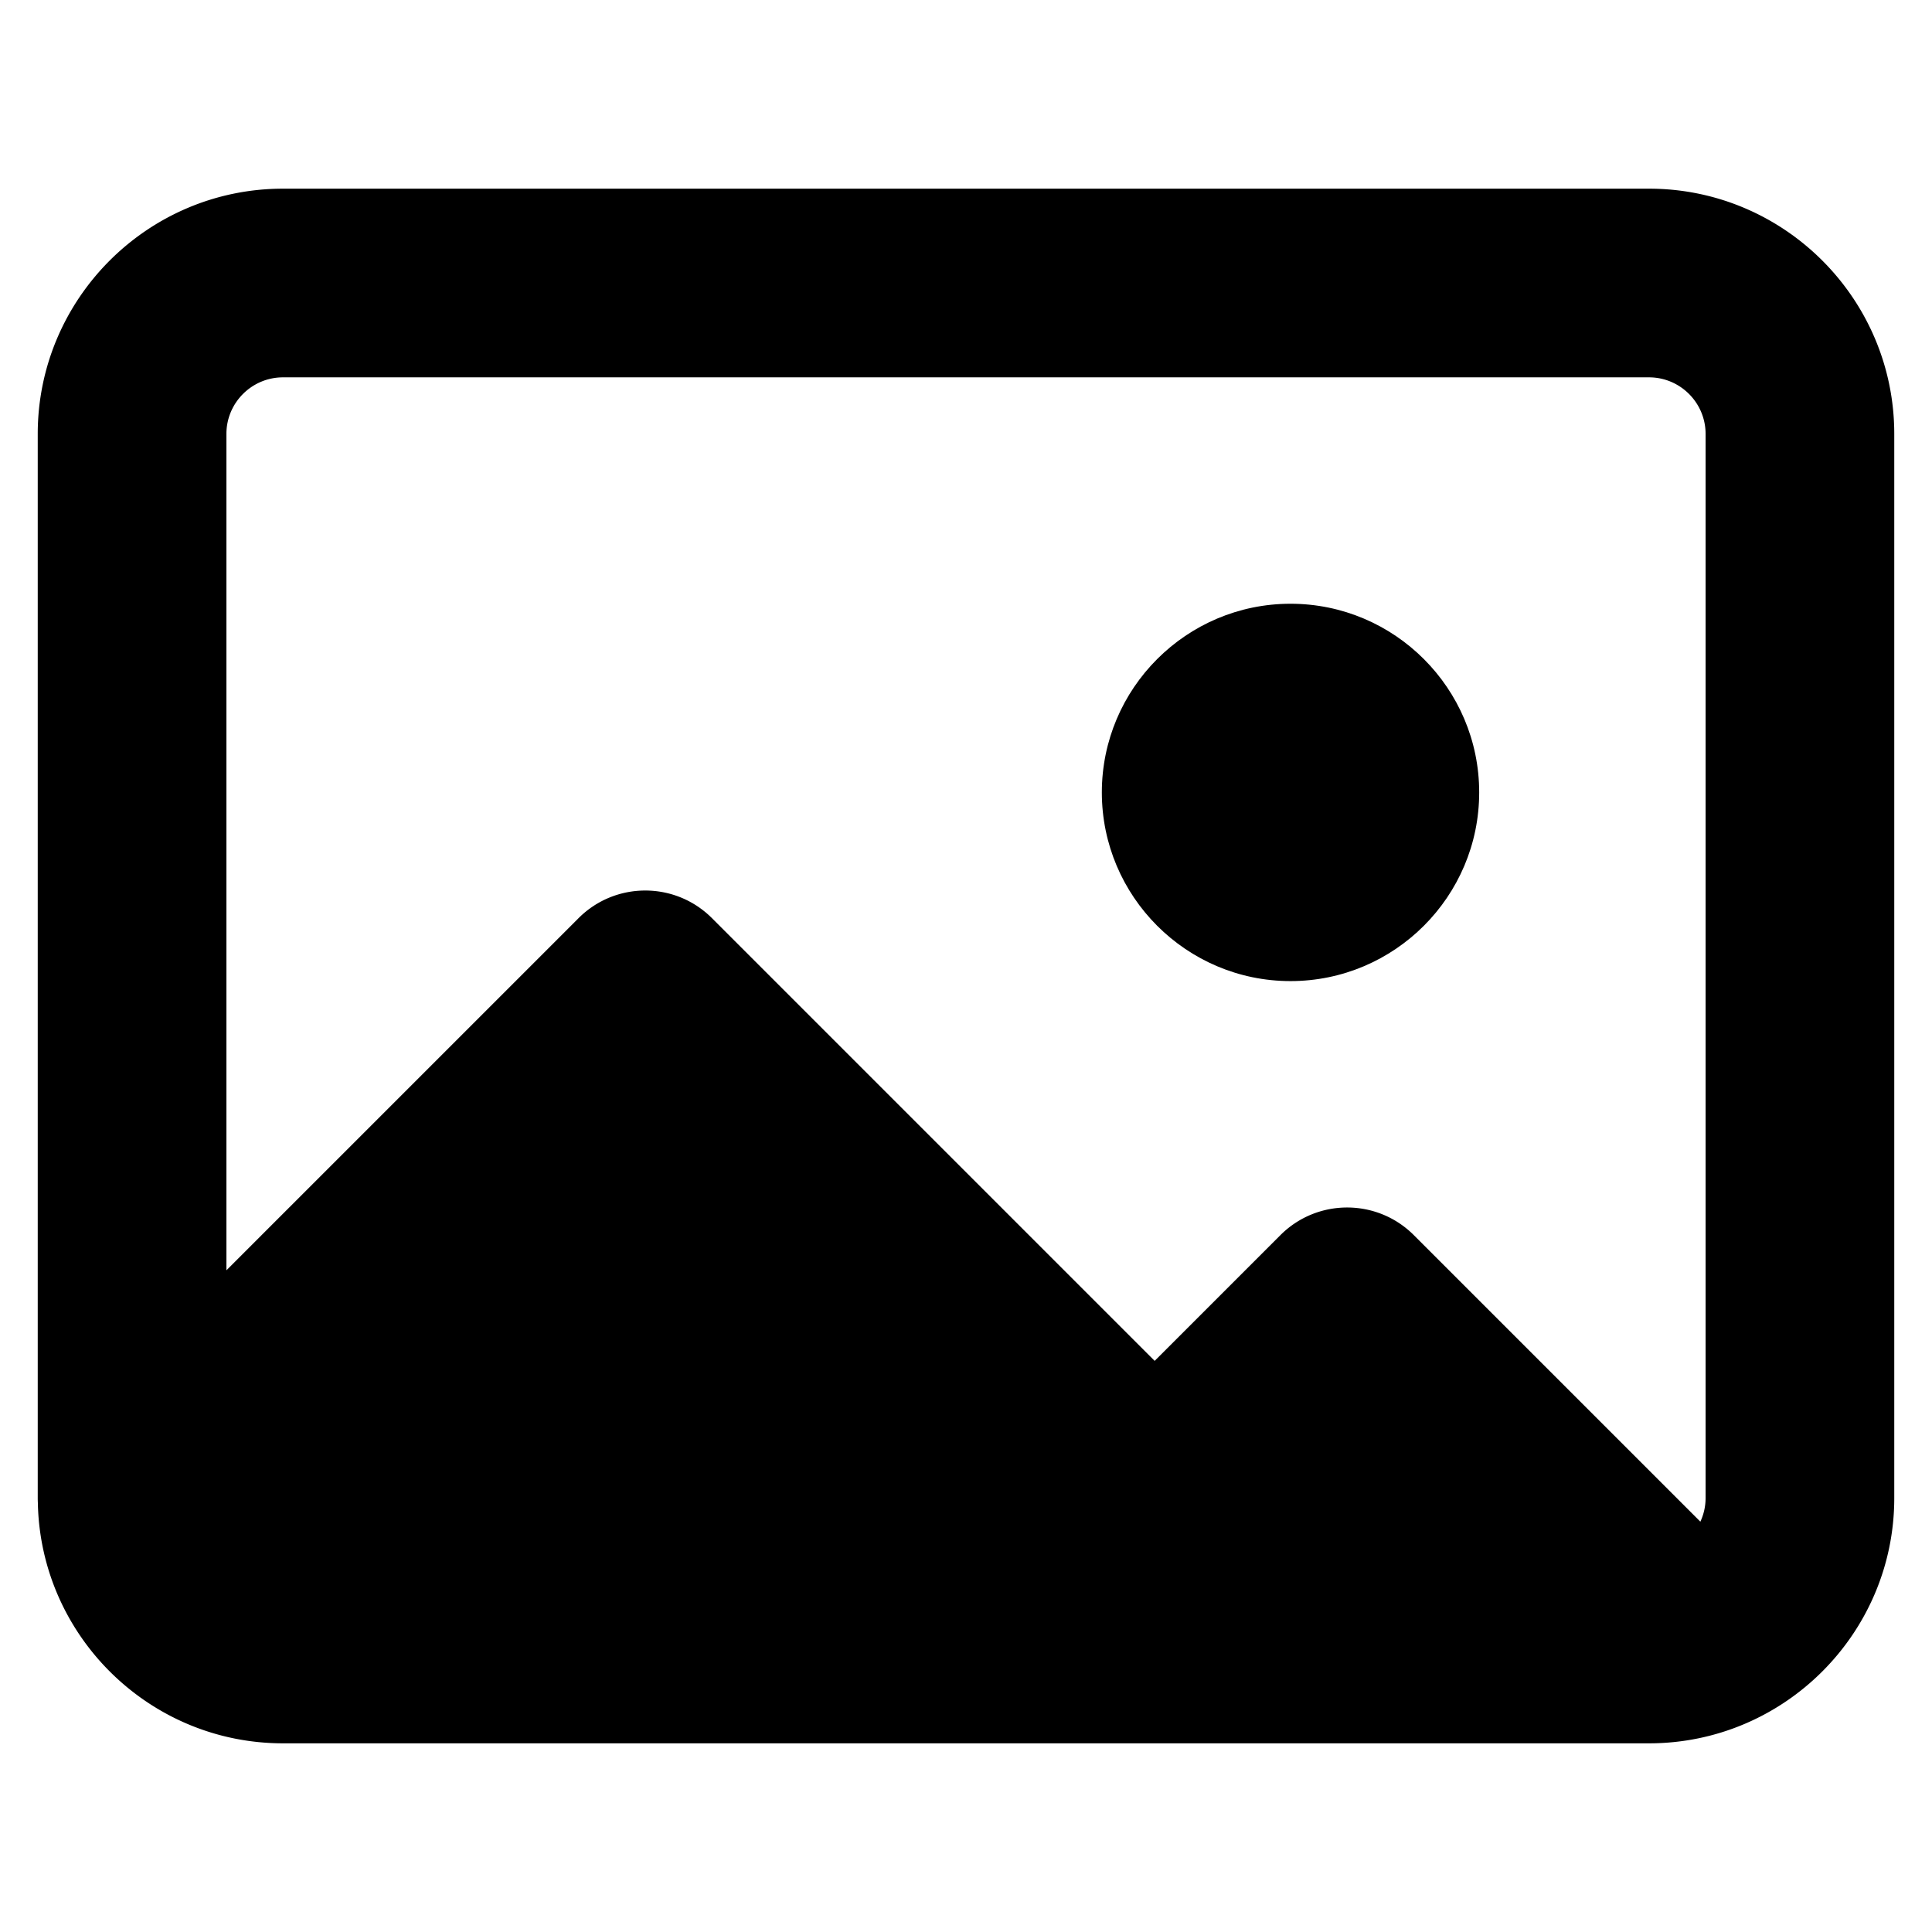 <svg xmlns="http://www.w3.org/2000/svg" viewBox="-49 141 512 512"><path d="M388 191H26c-35.841 0-65 29.159-65 65v281.995c0 .415.011.831.031 1.246C-38.302 574.509-9.425 603 26 603h362c35.841 0 65-29.159 65-65V256c0-35.841-29.159-65-65-65zM26 241h362c8.271 0 15 6.729 15 15v282a14.88 14.88 0 0 1-1.386 6.258l-75.936-75.936c-9.764-9.763-25.592-9.763-35.355 0L257 501.645 139.678 384.322c-9.764-9.763-25.592-9.763-35.355 0L11 477.645V256c0-8.271 6.729-15 15-15z"/><path d="M293 401c27.57 0 50-22.43 50-50s-22.43-50-50-50-50 22.43-50 50 22.43 50 50 50z"/></svg>
